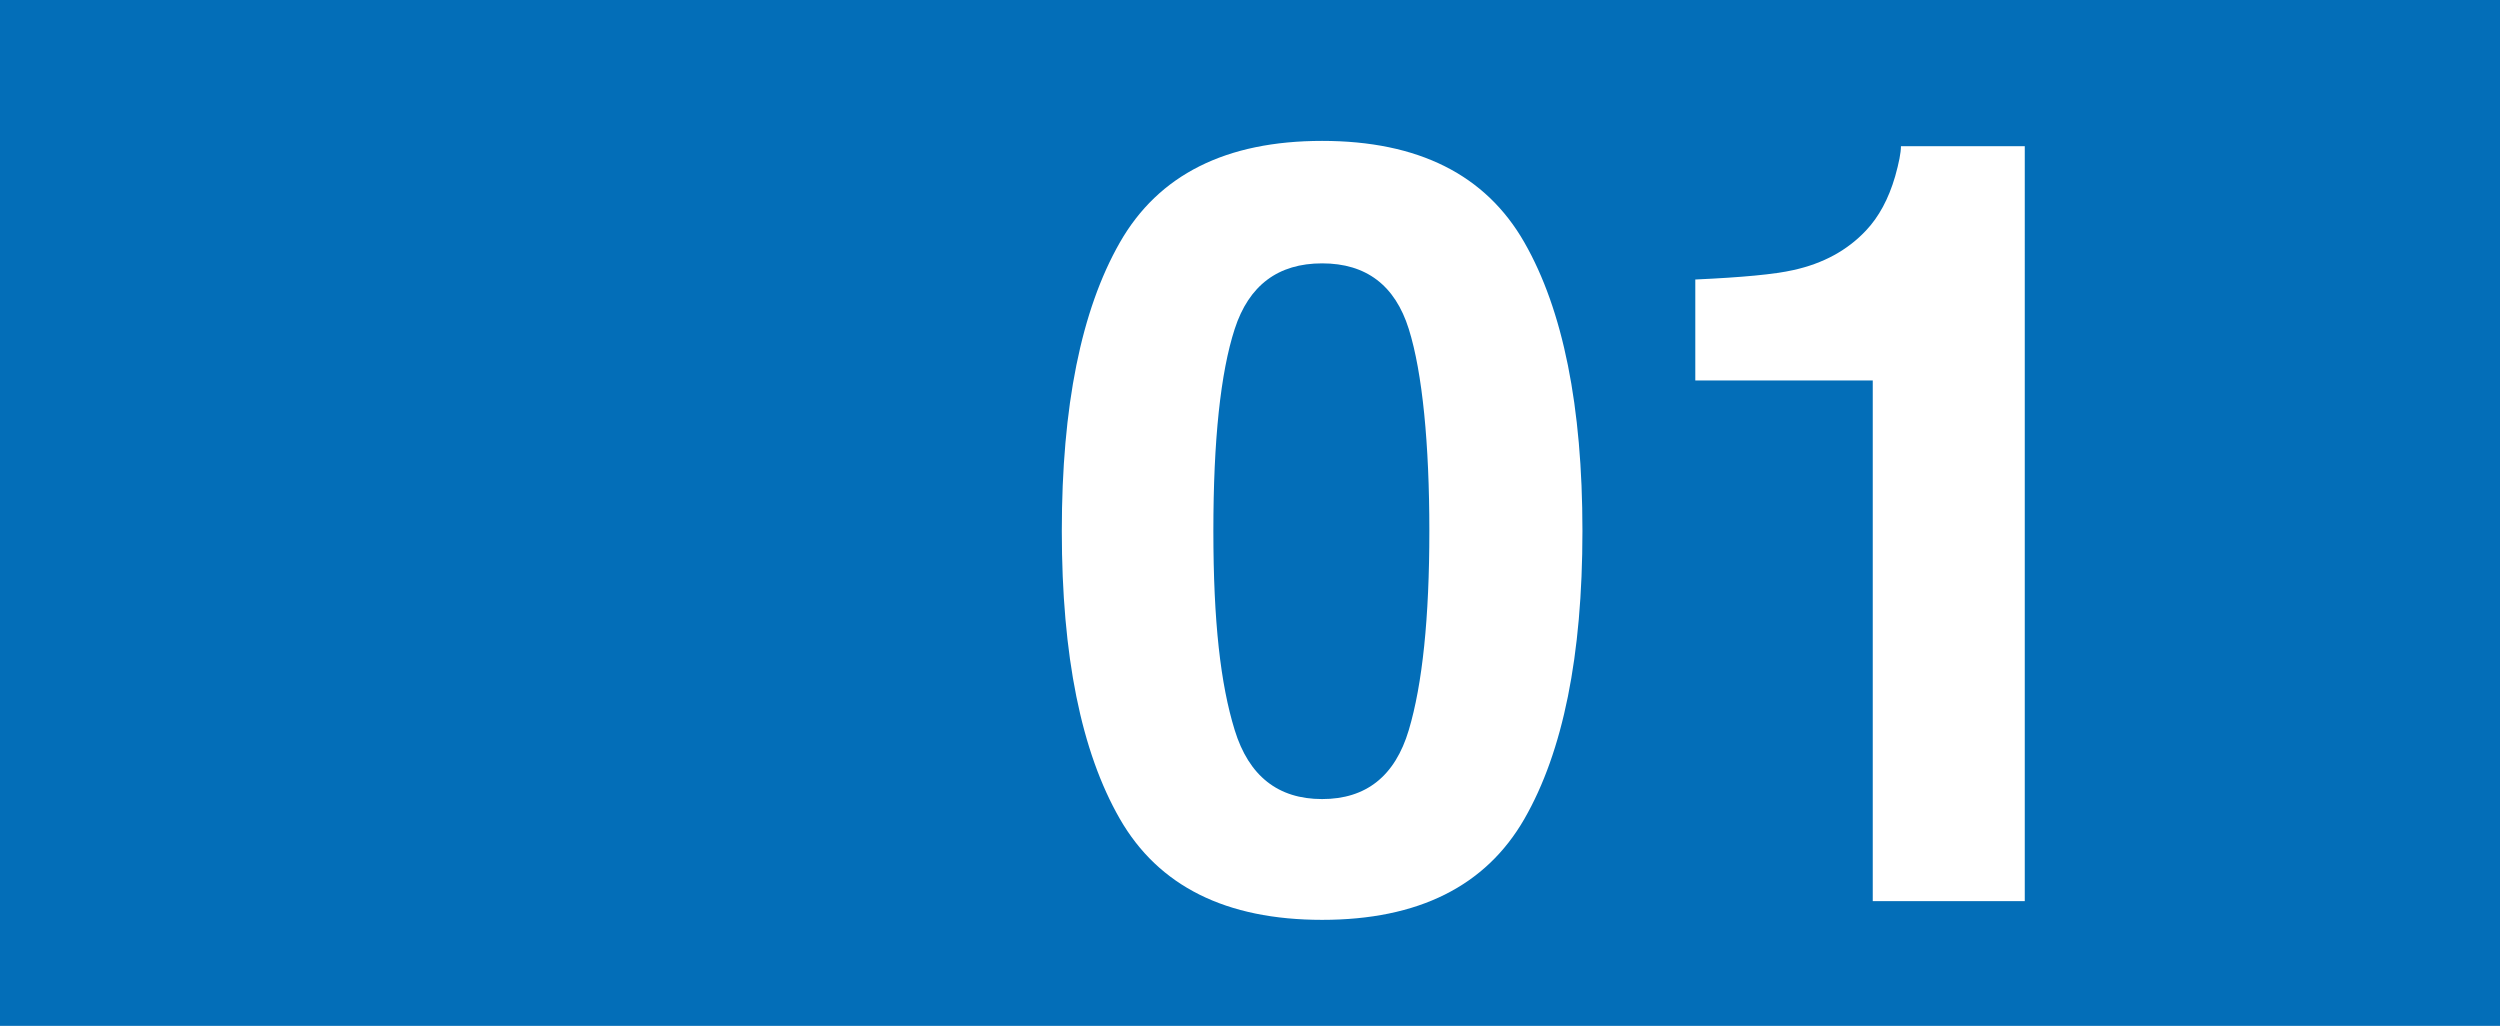 <?xml version="1.0" encoding="UTF-8"?>
<svg id="_レイヤー_2" data-name="レイヤー 2" xmlns="http://www.w3.org/2000/svg" viewBox="0 0 164.13 67.35">
  <defs>
    <style>
      .cls-1 {
        fill: #fff;
      }

      .cls-2 {
        fill: #036eb8;
      }
    </style>
  </defs>
  <g id="_レイヤー1" data-name="レイヤー1">
    <g>
      <rect class="cls-2" width="164.13" height="67.35"/>
      <g>
        <path class="cls-1" d="M100.08,15.92c2.54,4.44,3.81,10.76,3.81,18.94s-1.27,14.48-3.81,18.9c-2.54,4.42-6.97,6.63-13.28,6.63s-10.74-2.21-13.28-6.63c-2.54-4.42-3.81-10.72-3.81-18.9s1.27-14.49,3.81-18.94,6.97-6.67,13.28-6.67,10.74,2.22,13.28,6.67Zm-19.02,32.01c.93,3.02,2.85,4.53,5.74,4.53s4.79-1.51,5.69-4.53c.9-3.02,1.35-7.38,1.35-13.07s-.45-10.39-1.35-13.26c-.9-2.87-2.8-4.31-5.69-4.31s-4.81,1.44-5.74,4.31c-.93,2.87-1.4,7.29-1.4,13.26s.47,10.05,1.4,13.07Z"/>
        <path class="cls-1" d="M111.3,24.98v-6.63c3.07-.14,5.22-.34,6.44-.62,1.96-.43,3.55-1.3,4.77-2.6,.84-.89,1.48-2.07,1.91-3.55,.25-.89,.38-1.55,.38-1.98h8.13V59.16h-9.98V24.98h-11.66Z"/>
      </g>
    </g>
  </g>
</svg>